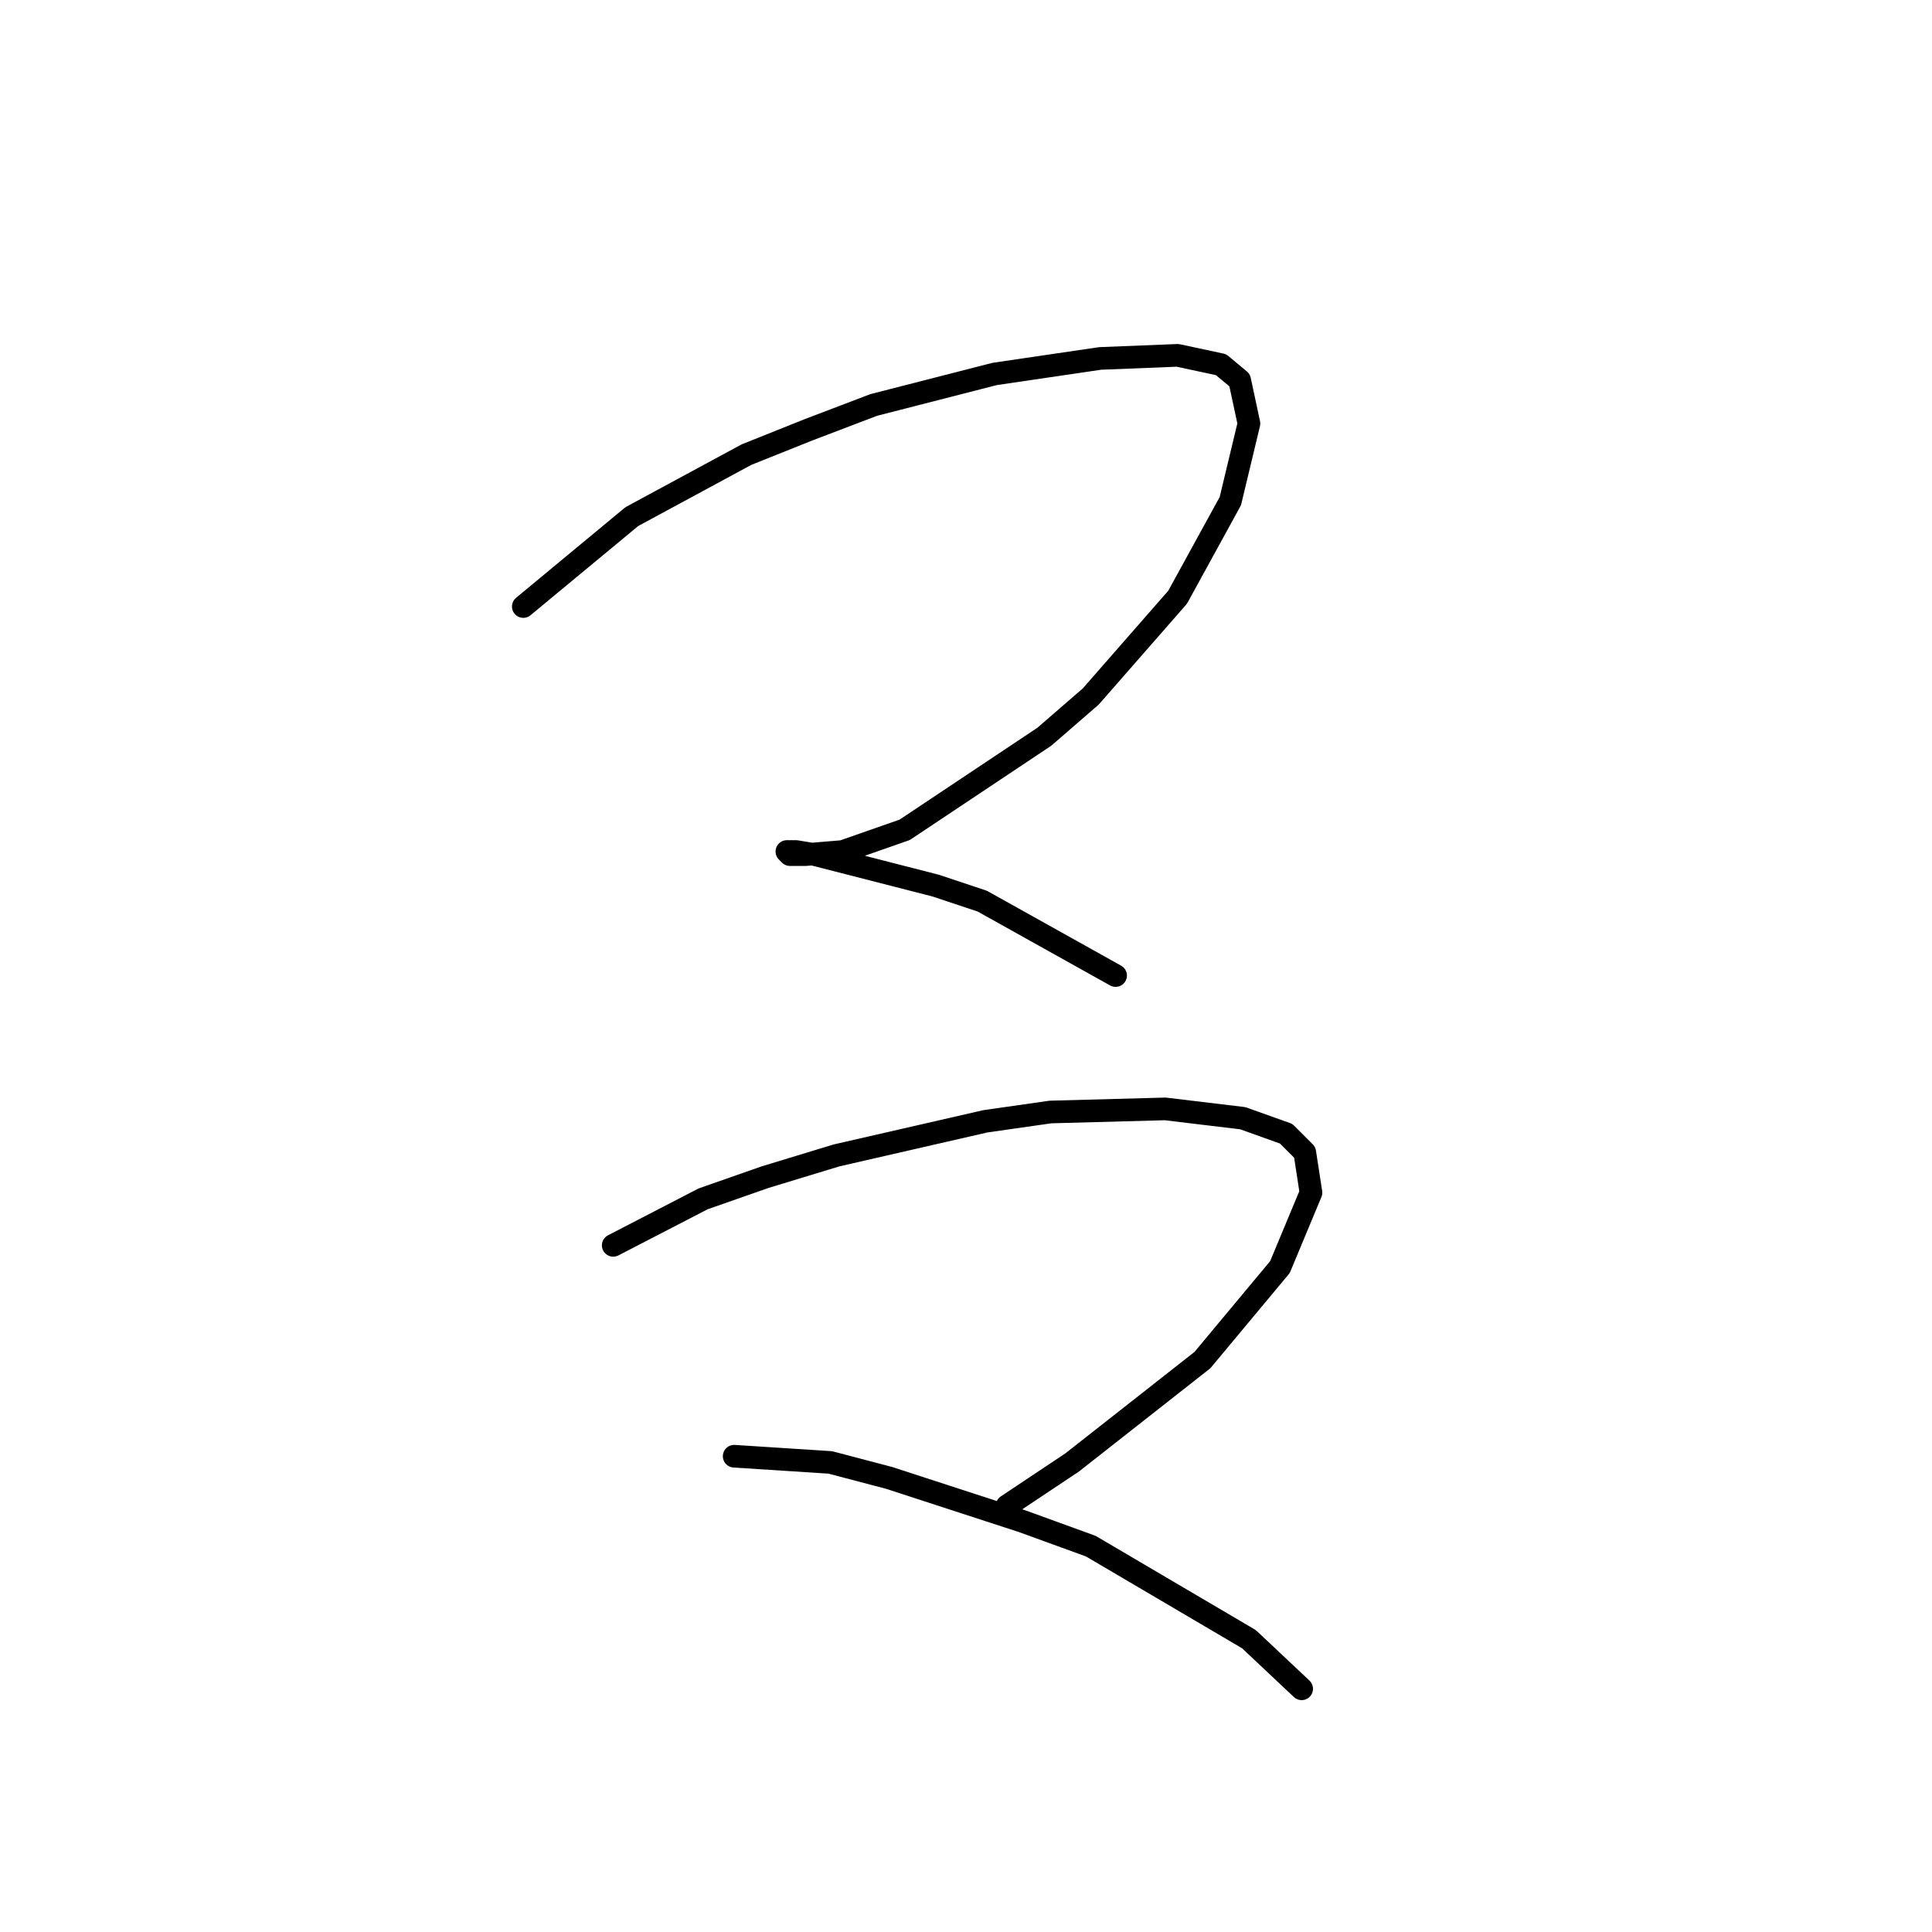 <?xml version="1.0" standalone="no"?>
    <svg width="256" height="256" xmlns="http://www.w3.org/2000/svg" version="1.1">
    <polyline stroke="black" stroke-width="3" stroke-linecap="round" fill="transparent" stroke-linejoin="round" points="69.339 80.369 83.721 68.452 98.925 60.234 107.143 56.947 115.772 53.66 131.797 49.551 145.768 47.496 156.041 47.085 161.793 48.318 164.259 50.372 165.492 56.125 163.026 66.398 156.041 79.136 144.535 92.285 138.372 97.627 119.881 109.954 111.663 112.83 106.732 113.241 104.677 113.241 104.266 112.83 105.499 112.83 107.965 113.241 123.99 117.35 130.154 119.405 147.823 129.266 147.823 129.266 " />
        <polyline stroke="black" stroke-width="3" stroke-linecap="round" fill="transparent" stroke-linejoin="round" points="81.256 165.015 93.172 158.852 101.39 155.975 110.841 153.099 130.564 148.579 139.194 147.346 154.397 146.935 164.67 148.168 170.422 150.223 172.888 152.688 173.71 158.03 169.601 167.892 159.328 180.219 142.07 193.779 133.441 199.531 133.441 199.531 " />
        <polyline stroke="black" stroke-width="3" stroke-linecap="round" fill="transparent" stroke-linejoin="round" points="97.281 192.957 110.019 193.779 117.826 195.833 135.495 201.586 144.535 204.873 165.492 217.2 172.477 223.775 172.477 223.775 " />
        </svg>